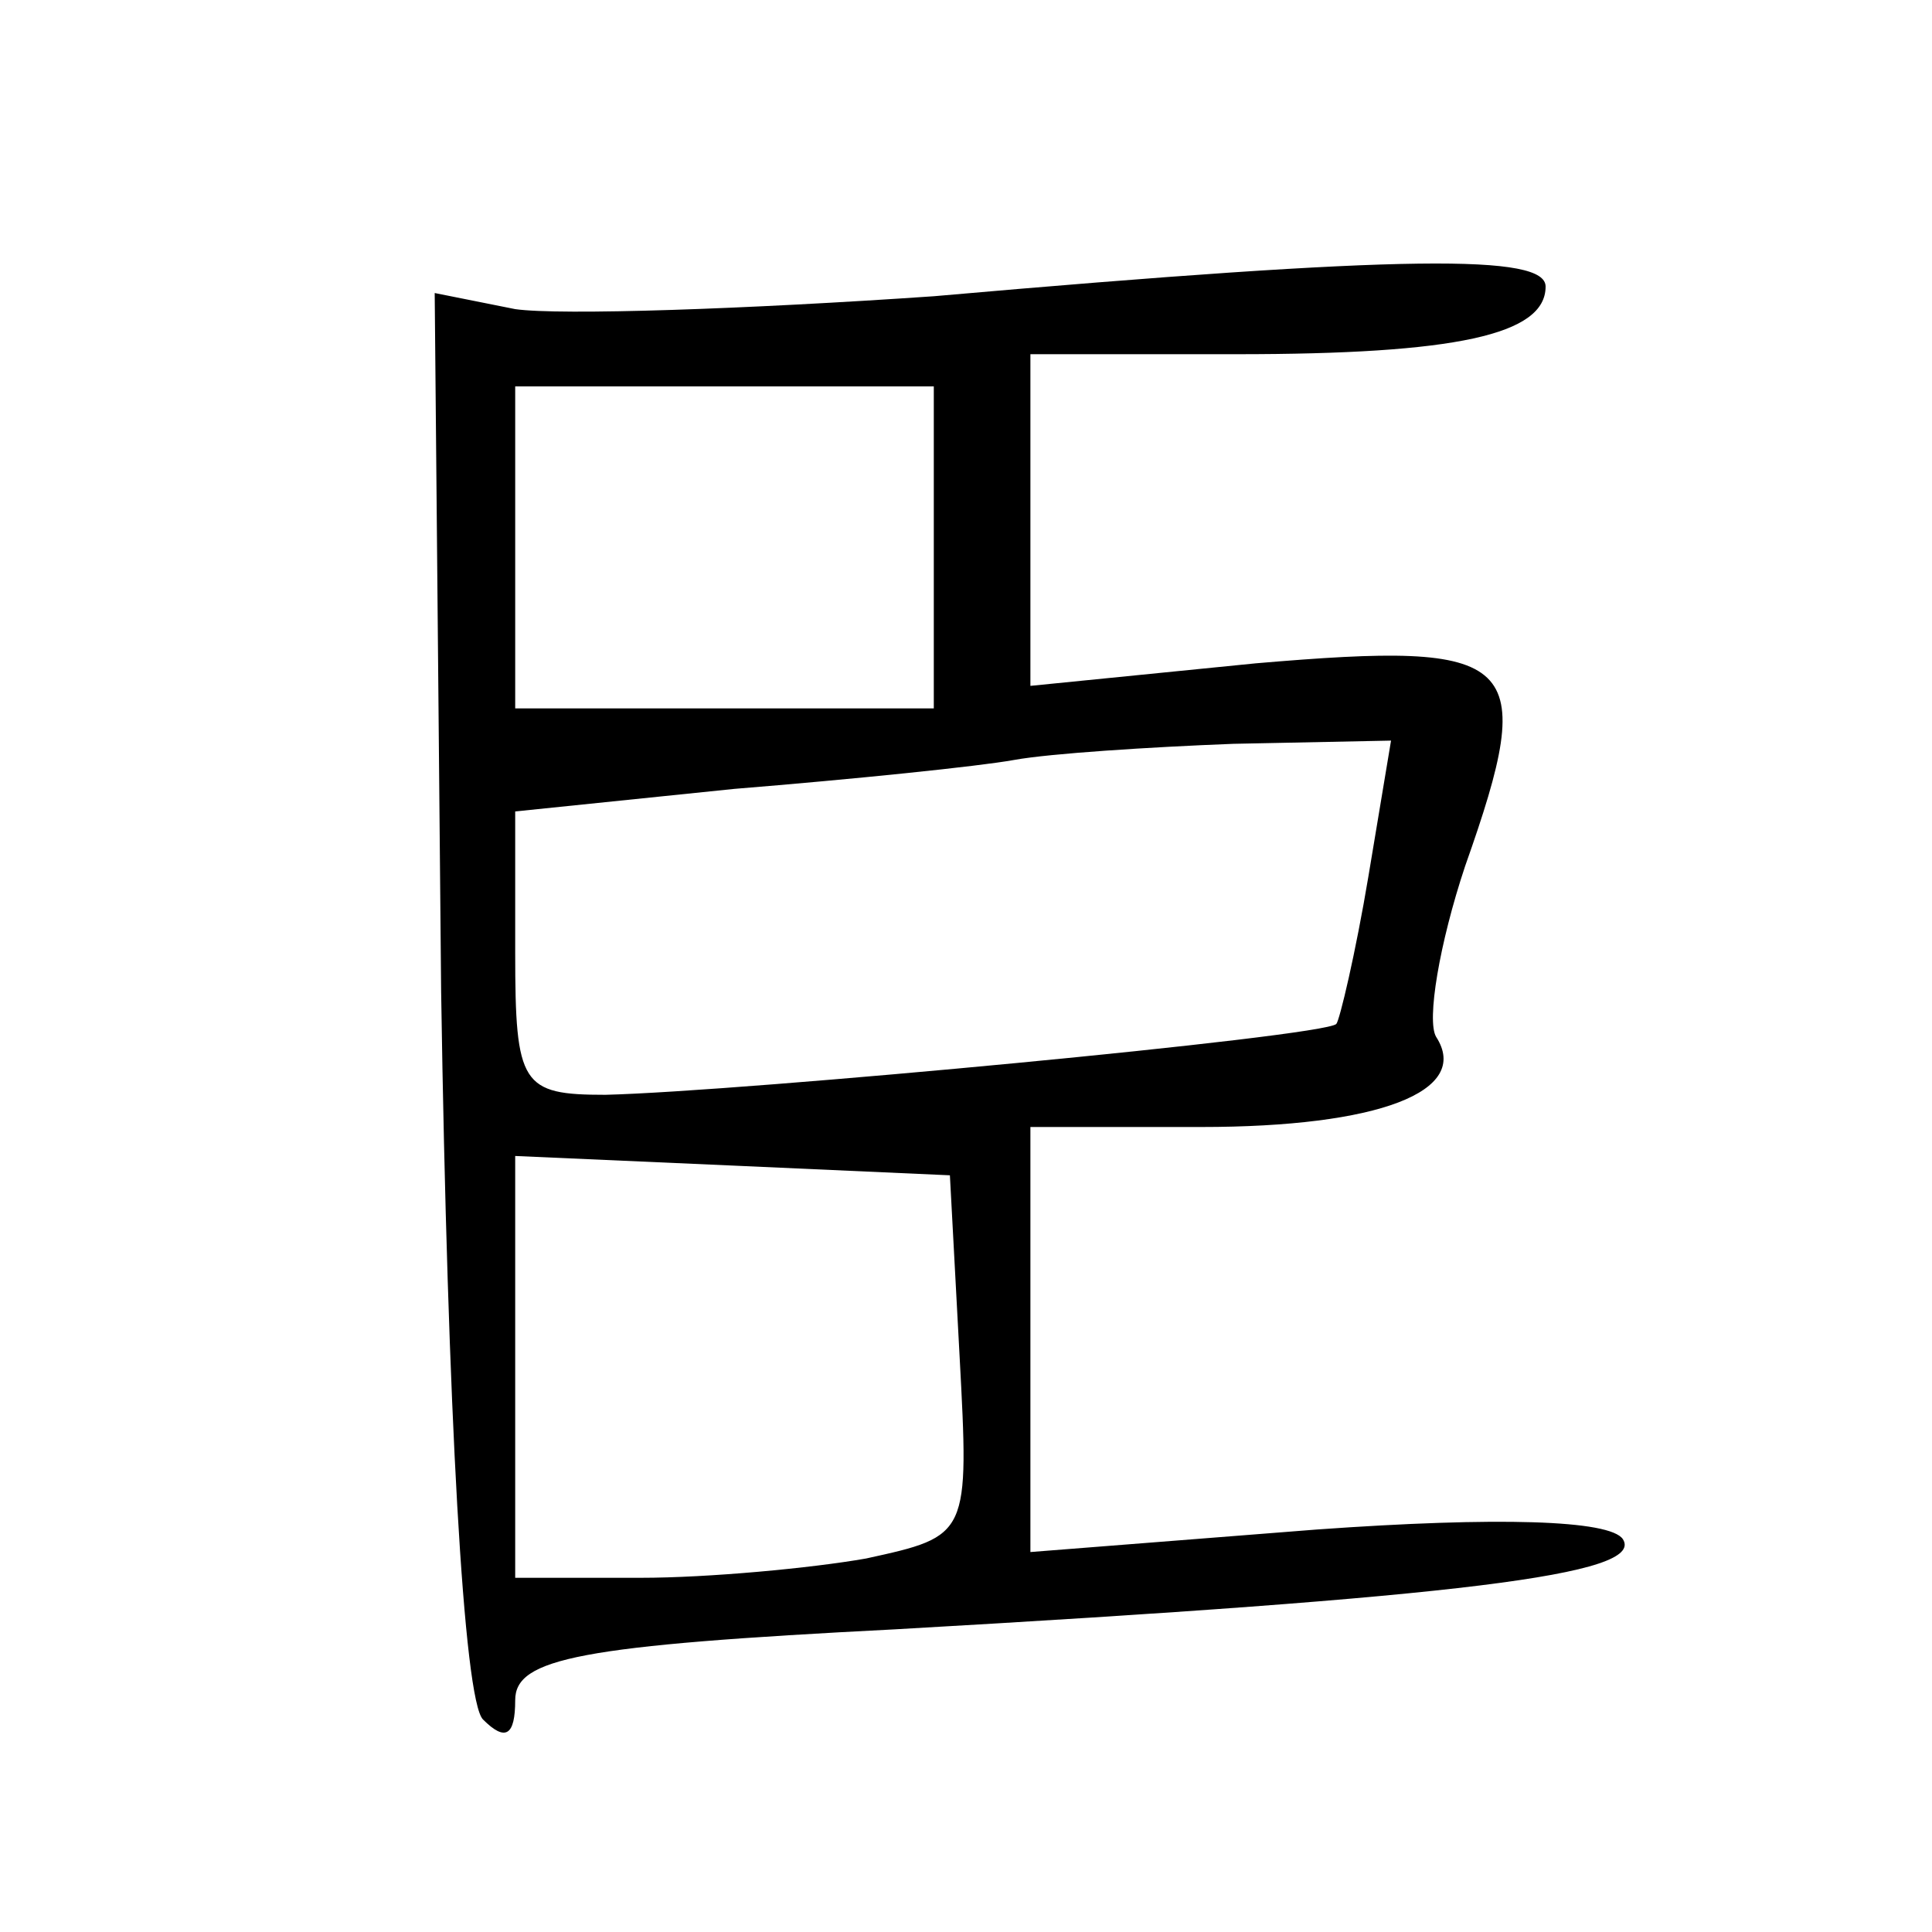 <?xml version="1.0" standalone="no"?>
<!DOCTYPE svg PUBLIC "-//W3C//DTD SVG 20010904//EN"
 "http://www.w3.org/TR/2001/REC-SVG-20010904/DTD/svg10.dtd">
<svg version="1.0" xmlns="http://www.w3.org/2000/svg"
 width="60pt" height="60pt" viewBox="0 0 60 60"
 preserveAspectRatio="xMidYMid meet">
<g transform="translate(0,60) scale(0.1,-0.1)"
fill="#000000" stroke="none">
<path d="M290 508 c-58 -4 -116 -6 -130 -4 l-25 5 2 -217 c2 -130 7 -220 13
-226 7 -7 10 -5 10 6 0 13 20 17 118 22 176 10 233 17 226 28 -4 6 -39 7 -95
3 l-89 -7 0 66 0 66 53 0 c55 0 84 11 73 28 -3 5 1 29 9 53 23 65 17 70 -65
63 l-70 -7 0 52 0 51 64 0 c68 0 96 6 96 21 0 10 -42 10 -190 -3z m0 -78 l0
-50 -65 0 -65 0 0 50 0 50 65 0 65 0 0 -50z m135 -102 c-4 -24 -9 -45 -10 -46
-4 -4 -185 -21 -227 -22 -26 0 -28 3 -28 44 l0 44 68 7 c37 3 76 7 87 9 11 2
42 4 68 5 l49 1 -7 -42z m-127 -149 c3 -56 3 -56 -29 -63 -17 -3 -49 -6 -70
-6 l-39 0 0 65 0 66 68 -3 67 -3 3 -56z"/>
</g>
</svg>
